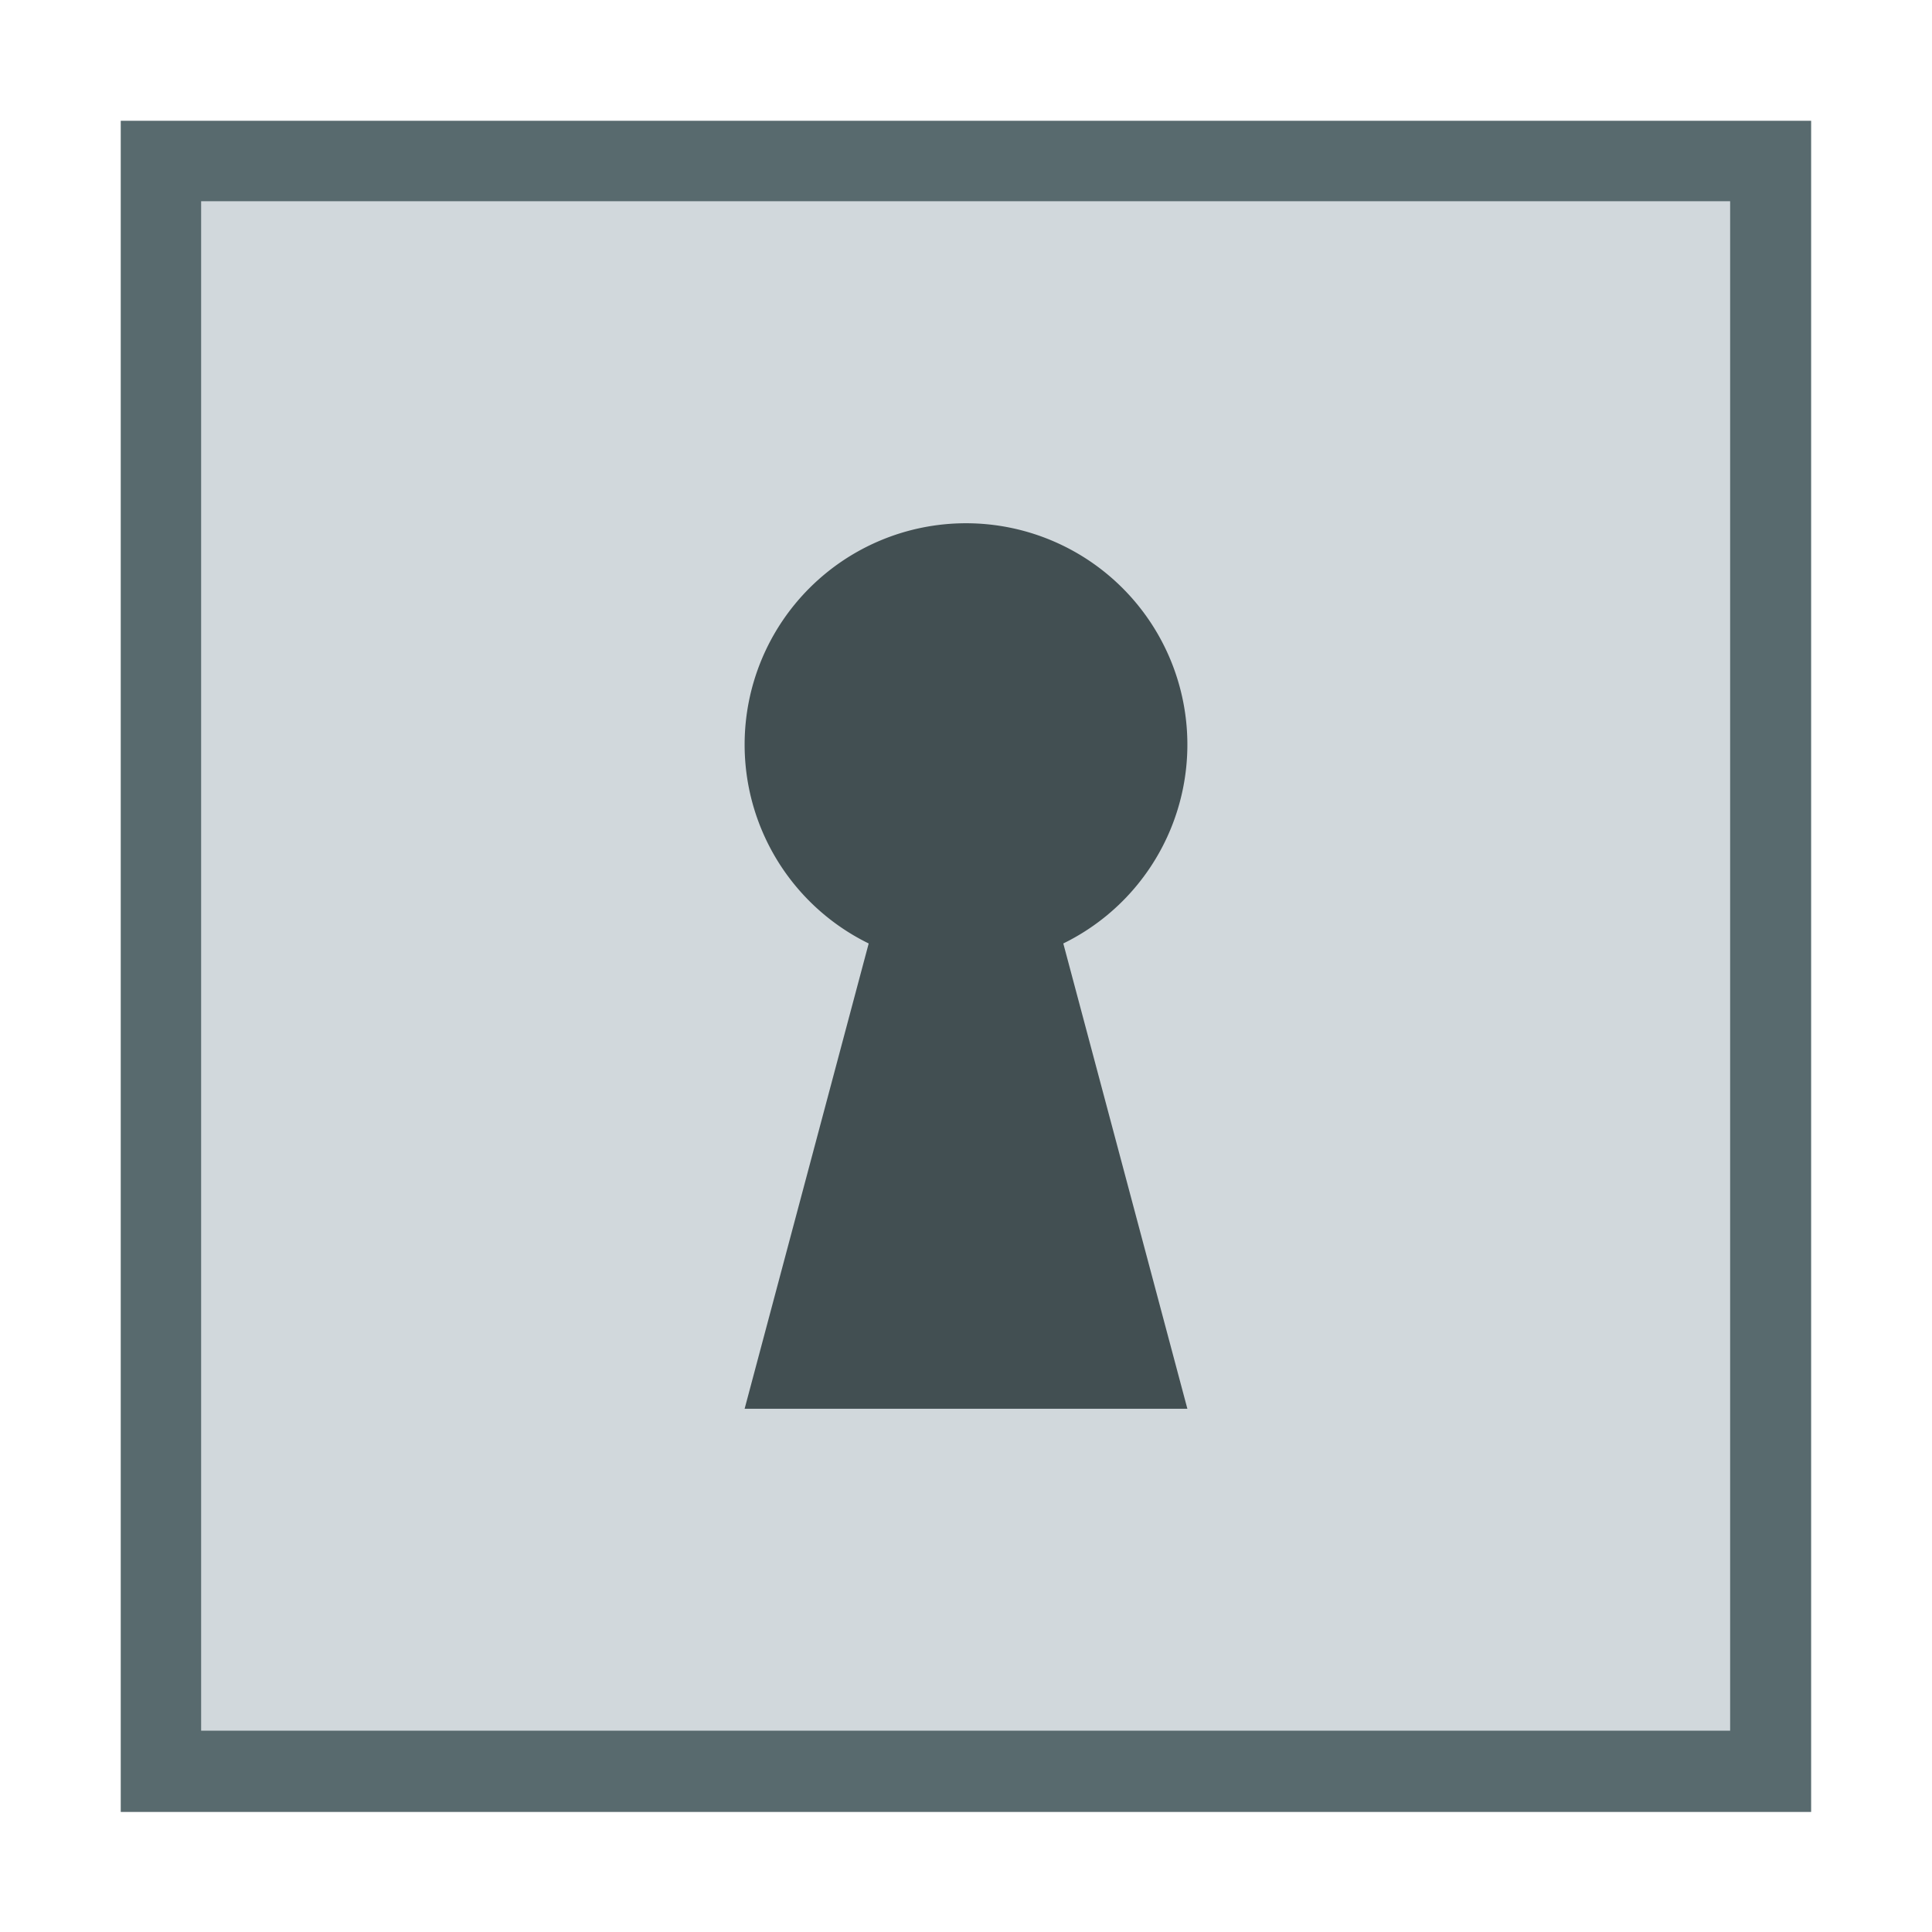 <svg width="48" version="1.1" xmlns="http://www.w3.org/2000/svg" height="48">
<g style="fill:#586a6e" transform="matrix(1.147,0,0,0.919,-3.529,1.953)">
<path d="m 5.692,1.14 v 45.72 h 36.615 v -45.72 Z "/>
</g>
<g style="fill:#d1d8dc" transform="matrix(1.245,0,0,1.066,-5.889,-1.585)">
<path d="M 1.744,2.177 V 37.823 H 32.256 V 2.177 Z" transform="translate(7,4)"/>
</g>
<g style="fill:#424f52">
<path d="m 21.7,23 -3.2,12 h 11 L 26.3,23 Z"/>
<path d="M 29.5,18.5 A 5.5,5.5 0 0 1 24,24 5.5,5.5 0 0 1 18.5,18.5 5.5,5.5 0 0 1 24,13 a 5.5,5.5 0 0 1 5.5,5.5 z"/>
</g>
</svg>
